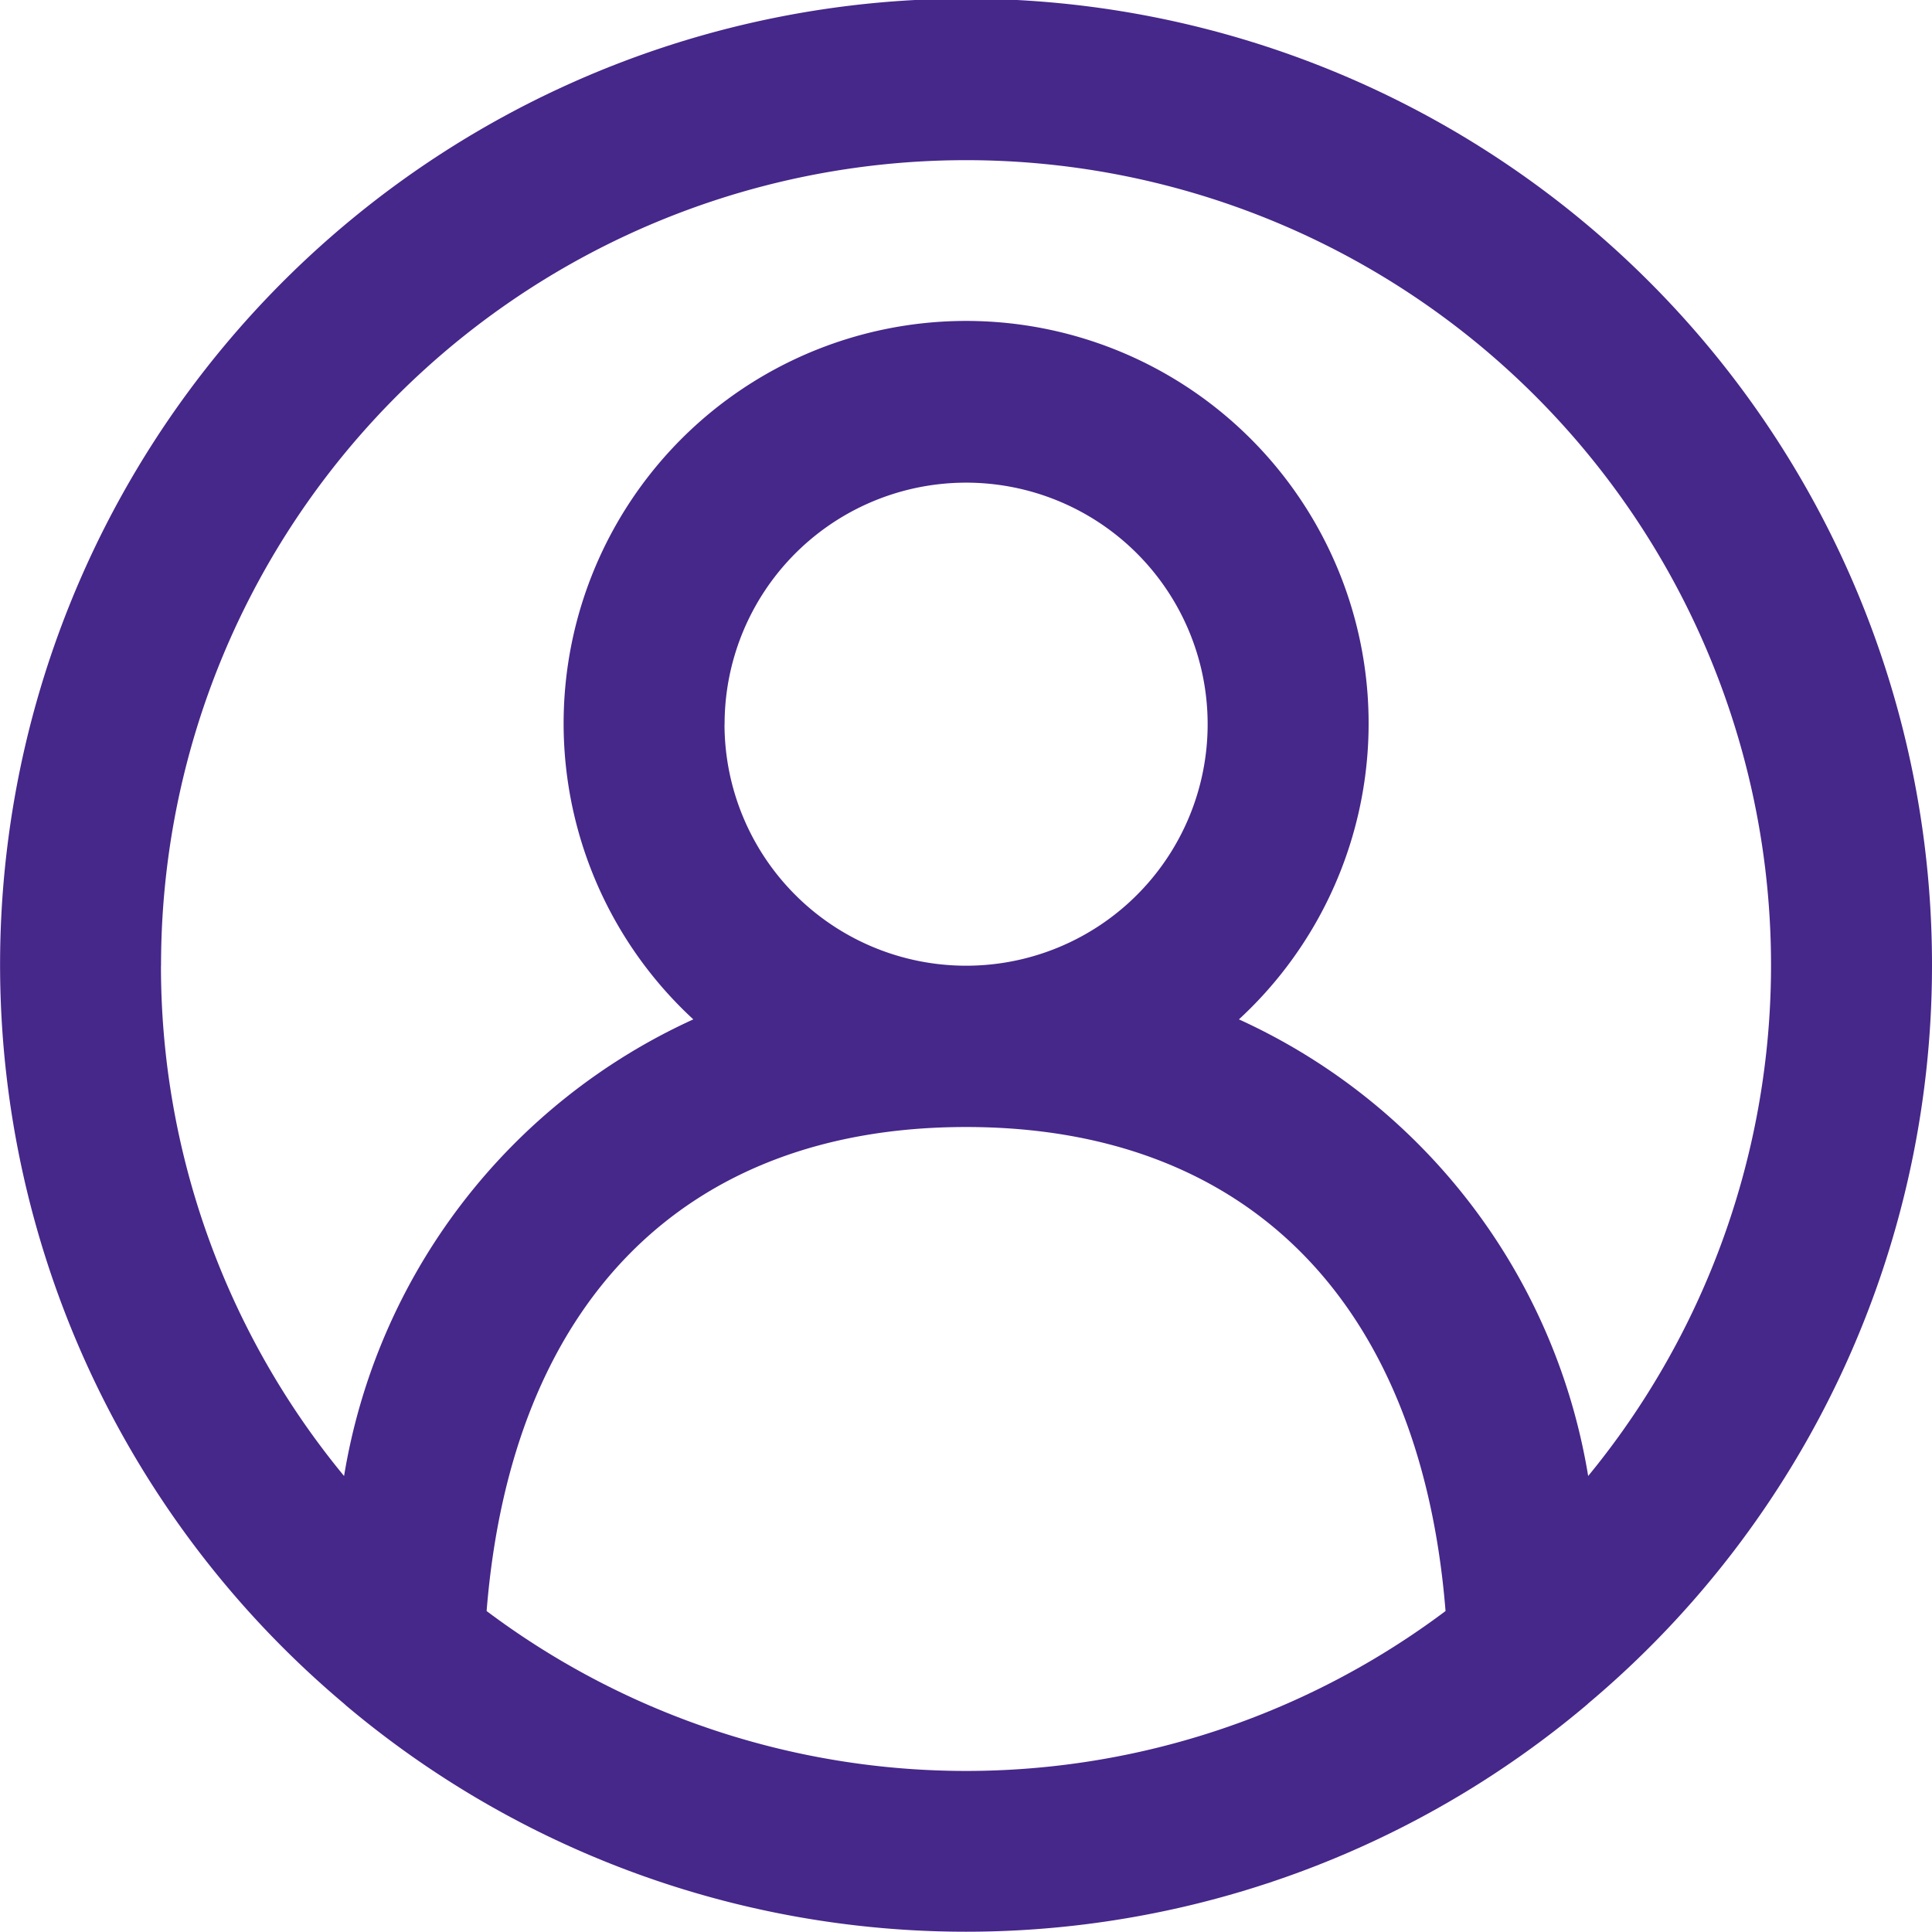 <svg xmlns="http://www.w3.org/2000/svg" width="23.909" height="23.908" viewBox="0 0 23.909 23.908"><path d="M459.087,61.8a11.954,11.954,0,1,0-19.653,9.131c.008.008.017.014.025.023a11.913,11.913,0,0,0,15.347,0c.008-.008.018-.014.025-.023A11.927,11.927,0,0,0,459.087,61.8Zm-21.916,0a9.962,9.962,0,1,1,17.661,6.315,7.552,7.552,0,0,0-4.322-5.651,4.981,4.981,0,1,0-6.752,0,7.552,7.552,0,0,0-4.322,5.651A9.913,9.913,0,0,1,437.17,61.8Zm6.974-2.988a2.989,2.989,0,1,1,2.988,2.988A2.991,2.991,0,0,1,444.144,58.814ZM441.2,69.786c.306-3.812,2.444-5.99,5.933-5.99s5.627,2.178,5.934,5.99a9.885,9.885,0,0,1-11.867,0Z" transform="translate(-435.178 -49.849)" fill="#46278a"/></svg>